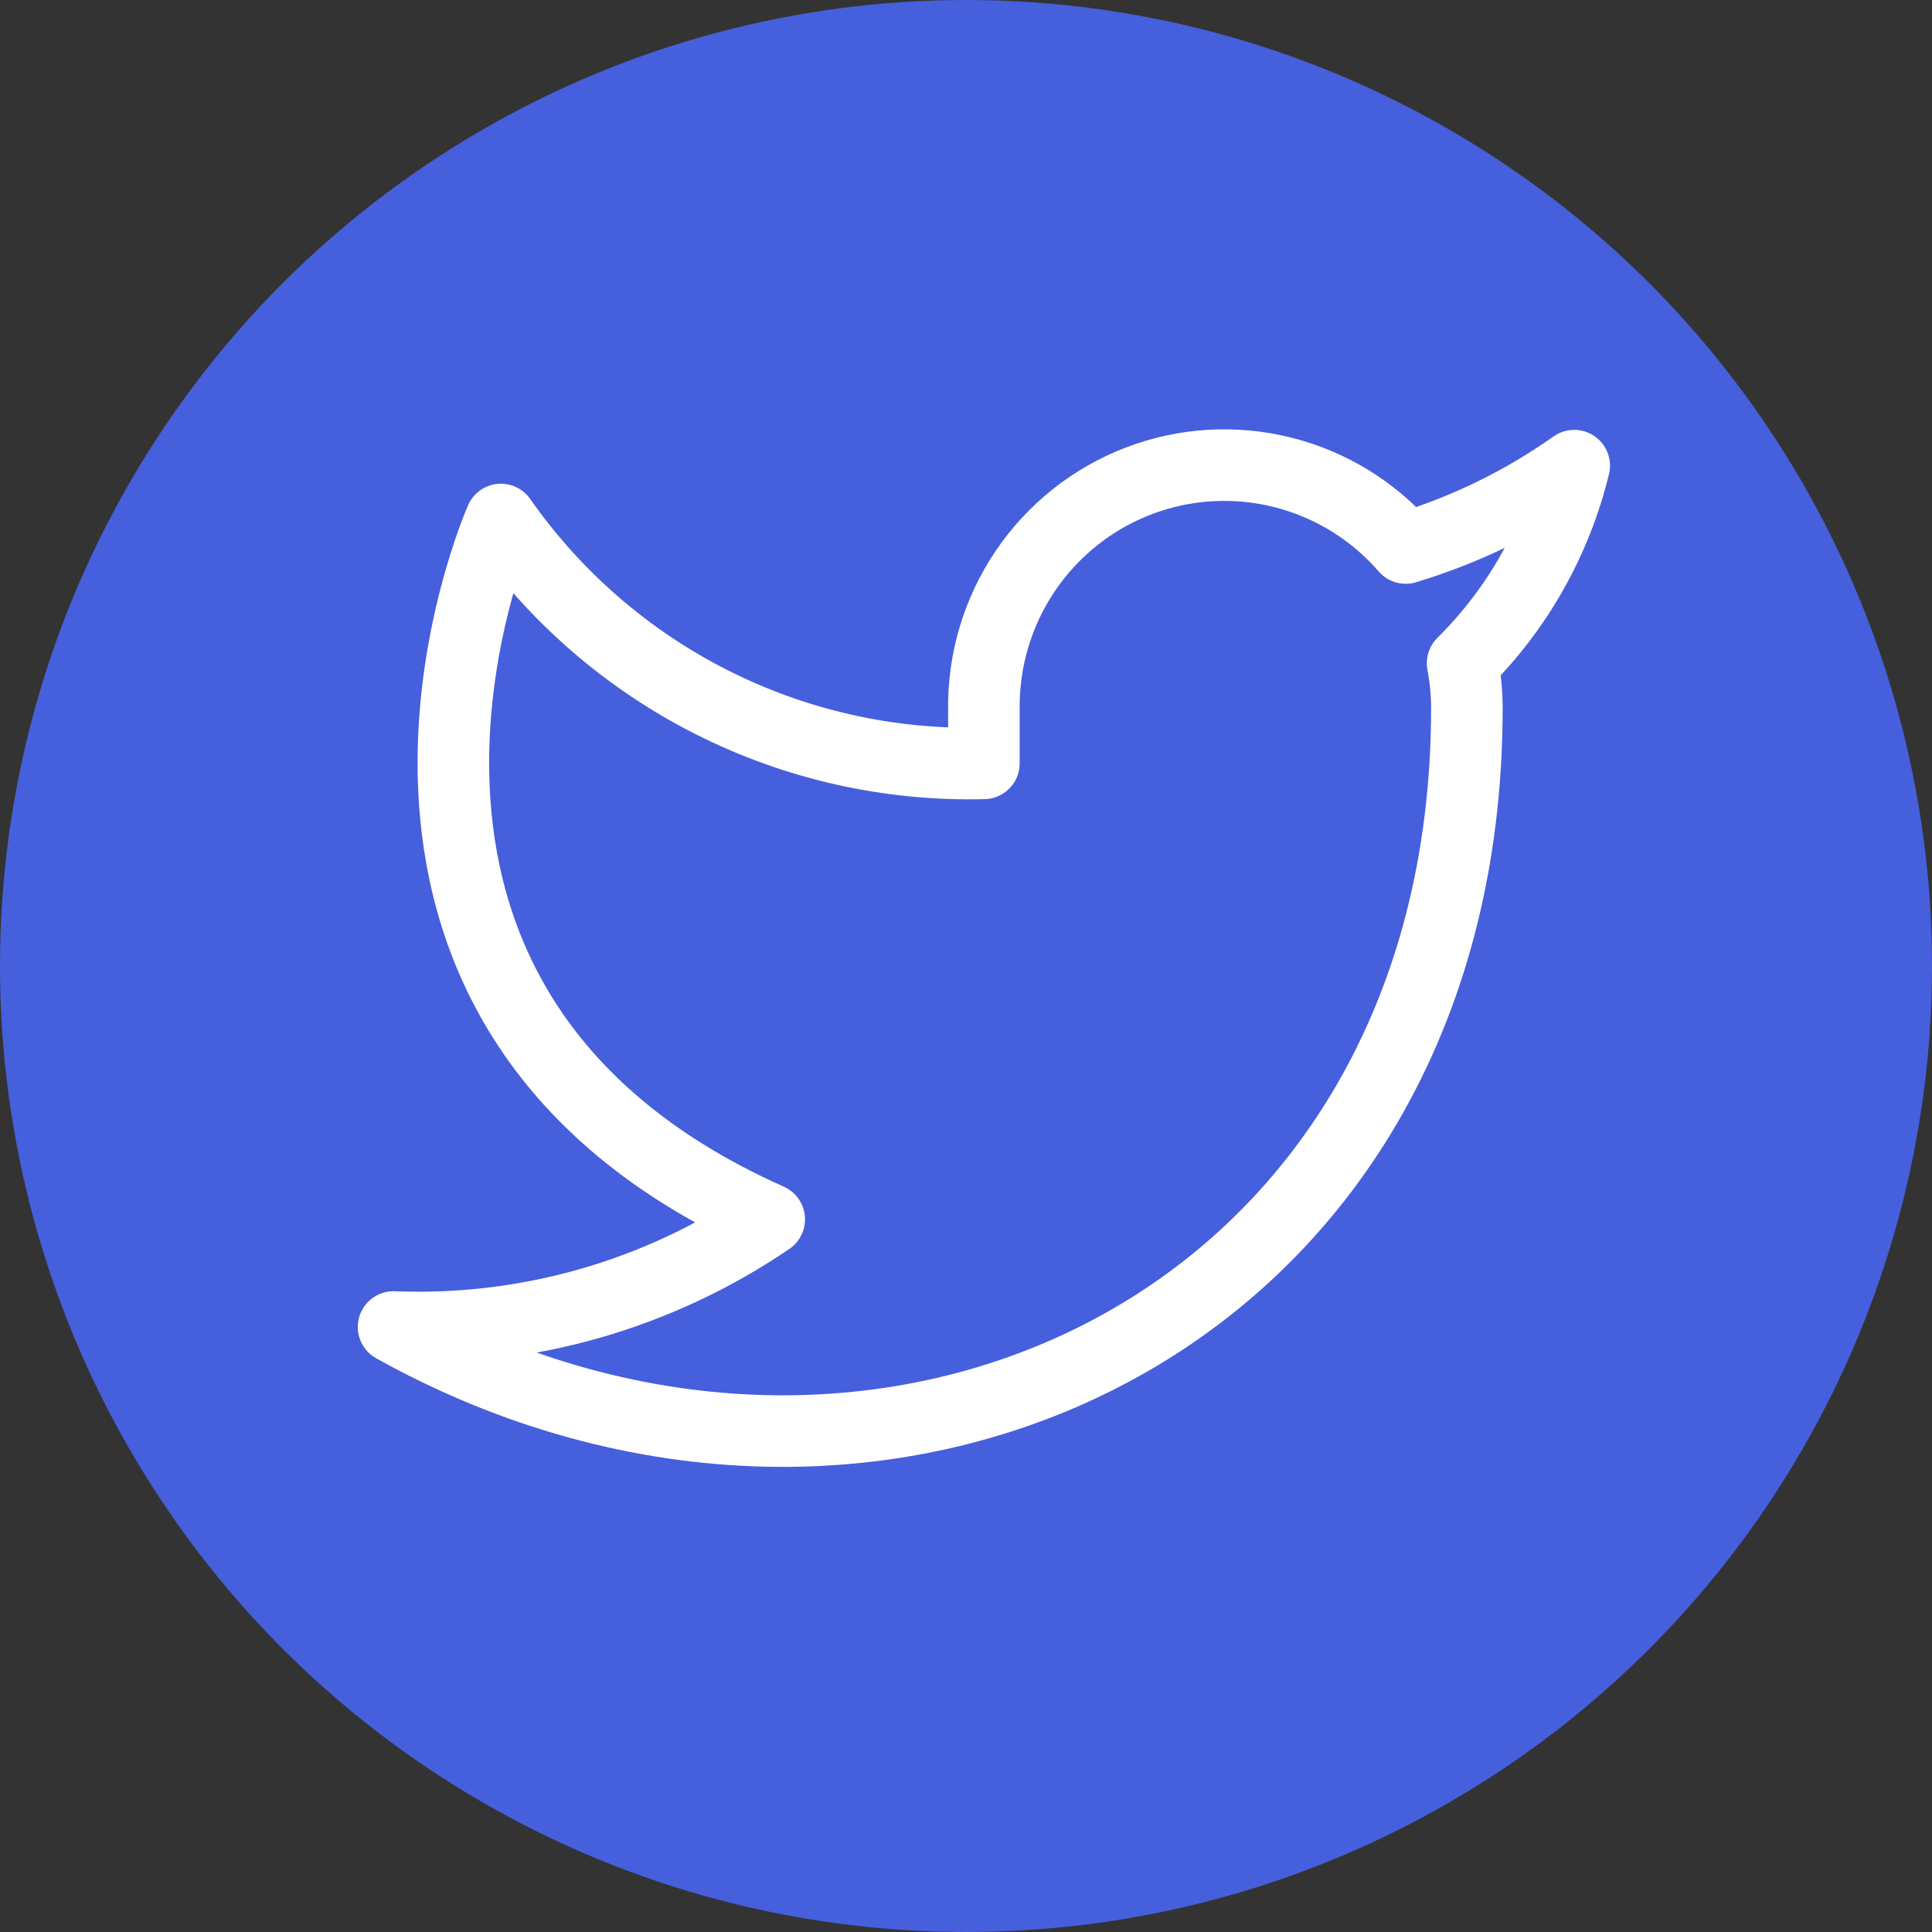 <svg width="54" height="54" viewBox="0 0 54 54" fill="none" xmlns="http://www.w3.org/2000/svg">
<rect x="0" y="0" width="54" height="54" fill="#333333" stroke="none"/>
<circle cx="27" cy="27" r="27" fill="#465FDD"/>
<path d="M44 13.015C42.564 14.031 40.973 14.809 39.29 15.317C38.387 14.275 37.186 13.537 35.851 13.202C34.515 12.866 33.109 12.951 31.823 13.443C30.537 13.936 29.433 14.812 28.66 15.955C27.886 17.098 27.482 18.451 27.5 19.831V21.336C24.864 21.405 22.252 20.818 19.896 19.629C17.541 18.44 15.515 16.685 14 14.52C14 14.52 8 28.062 21.5 34.081C18.411 36.185 14.731 37.239 11 37.09C24.5 44.614 41 37.09 41 19.786C40.999 19.367 40.958 18.949 40.88 18.537C42.411 17.023 43.491 15.111 44 13.015Z" stroke="white" stroke-width="2" stroke-linecap="round" stroke-linejoin="round"/>
</svg>
